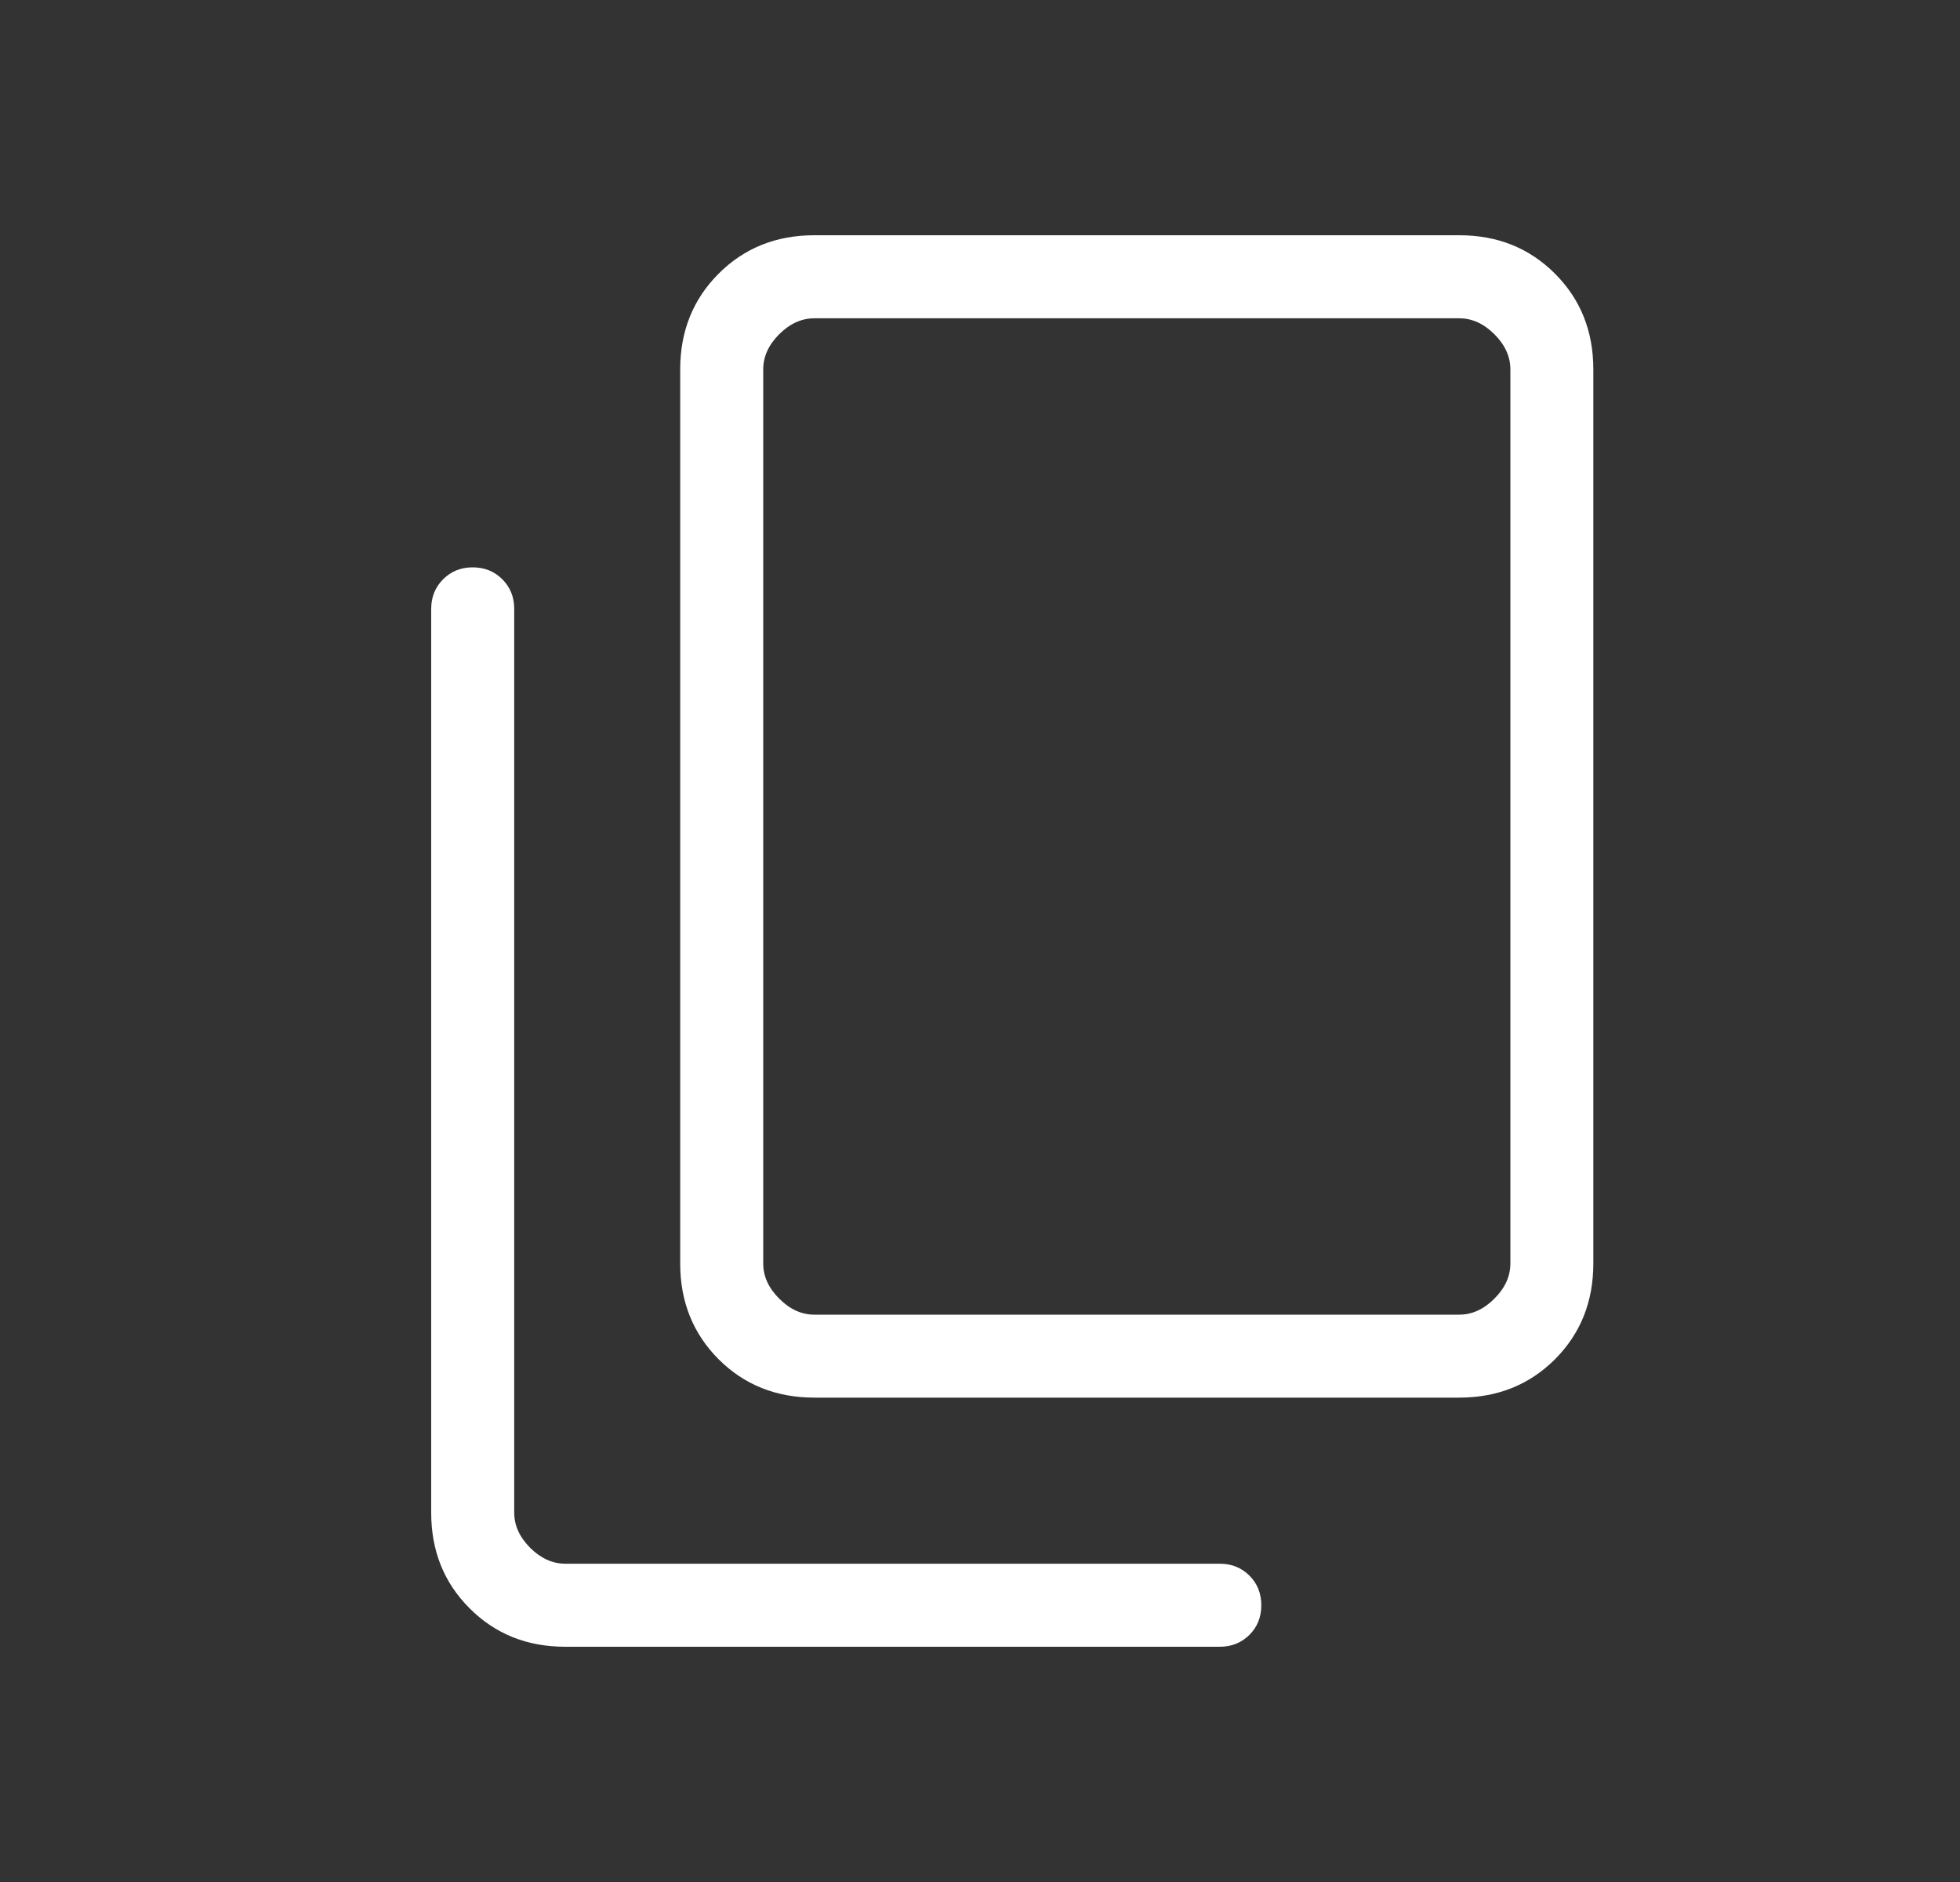 <svg width="25" height="24" viewBox="0 0 25 24" fill="none" xmlns="http://www.w3.org/2000/svg">
<rect x="0" y="0" width="25" height="24" fill="#333333" stroke="none"/>
<path d="M7.21 21C6.723 21 6.316 20.837 5.99 20.51C5.663 20.184 5.5 19.777 5.5 19.29V7.765C5.5 7.614 5.551 7.488 5.652 7.387C5.753 7.286 5.879 7.235 6.029 7.235C6.18 7.235 6.306 7.286 6.407 7.387C6.508 7.488 6.559 7.614 6.559 7.765V19.29C6.559 19.453 6.627 19.602 6.762 19.738C6.898 19.873 7.048 19.941 7.21 19.941H15.559C15.71 19.941 15.835 19.992 15.937 20.093C16.038 20.194 16.088 20.32 16.088 20.471C16.088 20.621 16.038 20.747 15.937 20.848C15.835 20.949 15.71 21 15.559 21H7.21ZM10.387 17.823C9.9 17.823 9.493 17.66 9.166 17.334C8.84 17.007 8.676 16.6 8.676 16.113V4.71C8.676 4.223 8.84 3.816 9.166 3.49C9.493 3.163 9.9 3 10.387 3H18.613C19.101 3 19.507 3.163 19.834 3.49C20.16 3.816 20.323 4.223 20.323 4.71V16.113C20.323 16.6 20.16 17.007 19.834 17.334C19.507 17.66 19.101 17.823 18.613 17.823H10.387ZM10.387 16.765H18.613C18.776 16.765 18.925 16.697 19.061 16.561C19.197 16.425 19.265 16.276 19.265 16.113V4.71C19.265 4.548 19.197 4.398 19.061 4.262C18.925 4.127 18.776 4.059 18.613 4.059H10.387C10.224 4.059 10.075 4.127 9.939 4.262C9.803 4.398 9.735 4.548 9.735 4.71V16.113C9.735 16.276 9.803 16.425 9.939 16.561C10.075 16.697 10.224 16.765 10.387 16.765Z" fill="white"/>
</svg>
